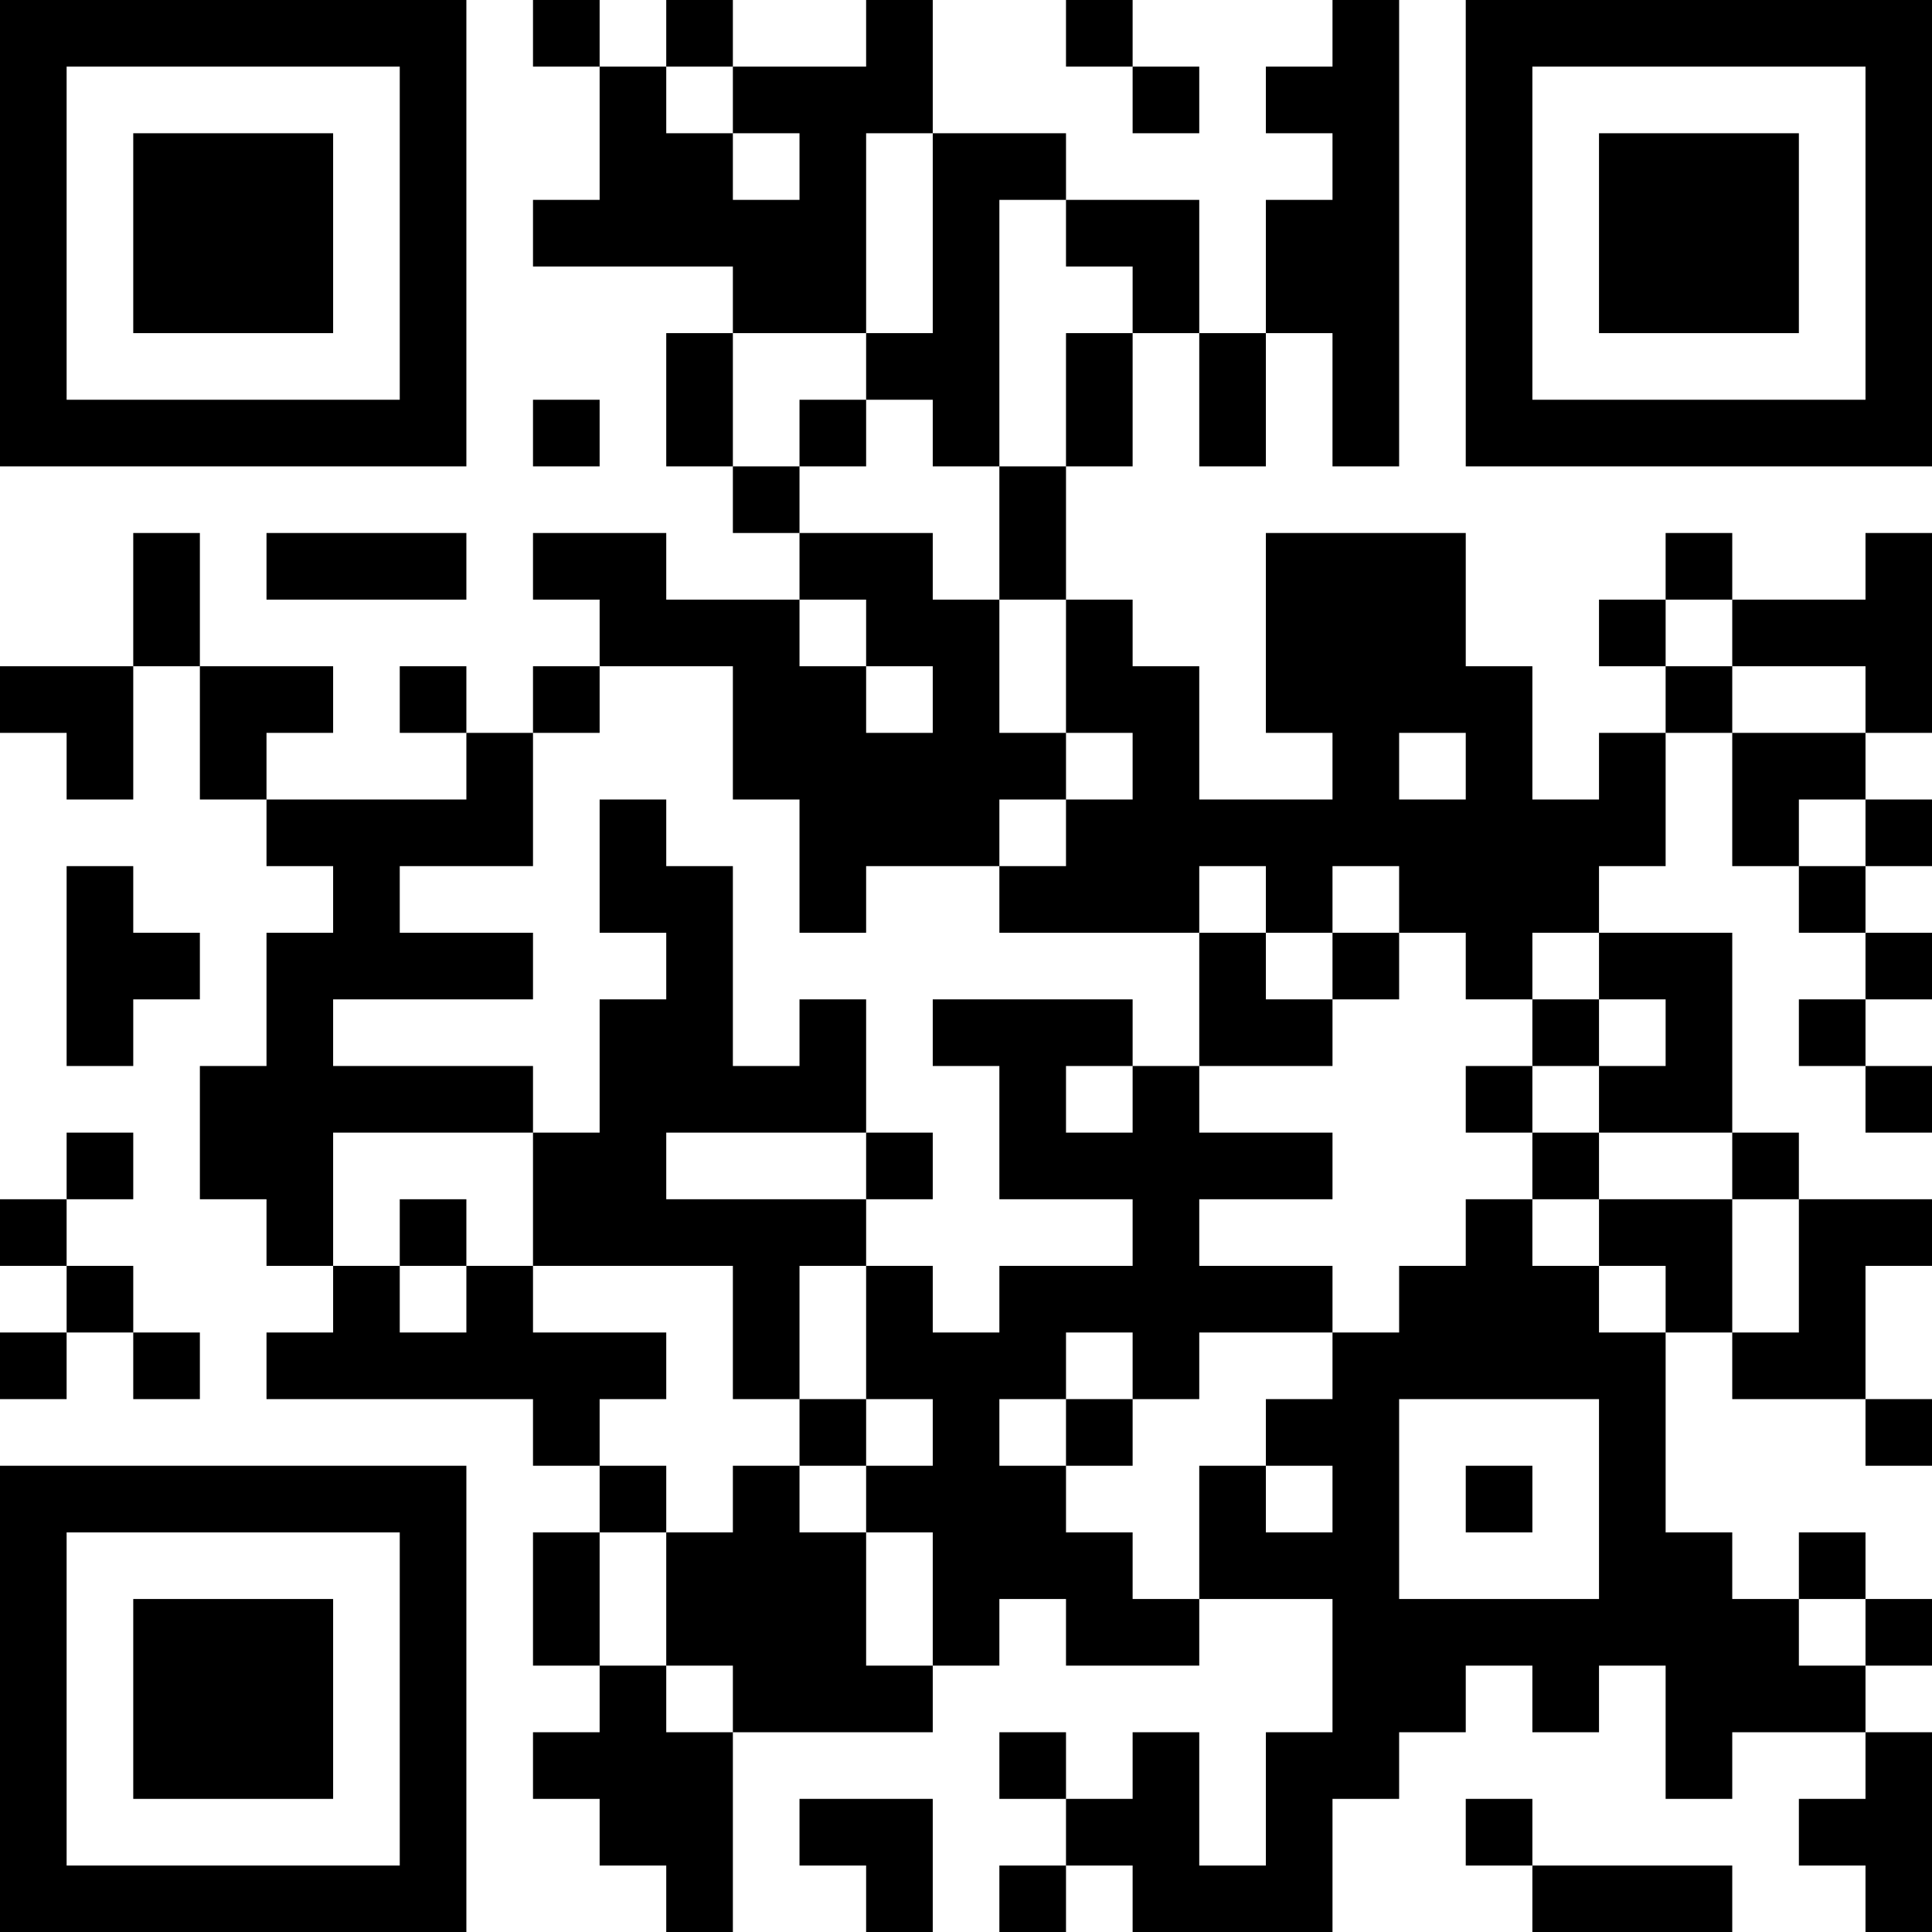 <?xml version="1.0" encoding="UTF-8"?>
<svg xmlns="http://www.w3.org/2000/svg" version="1.1" width="200" height="200" viewBox="0 0 200 200"><rect x="0" y="0" width="200" height="200" fill="#ffffff"/><g transform="scale(6.897)"><g transform="translate(0,0)"><path fill-rule="evenodd" d="M8 0L8 1L9 1L9 3L8 3L8 4L11 4L11 5L10 5L10 7L11 7L11 8L12 8L12 9L10 9L10 8L8 8L8 9L9 9L9 10L8 10L8 11L7 11L7 10L6 10L6 11L7 11L7 12L4 12L4 11L5 11L5 10L3 10L3 8L2 8L2 10L0 10L0 11L1 11L1 12L2 12L2 10L3 10L3 12L4 12L4 13L5 13L5 14L4 14L4 16L3 16L3 18L4 18L4 19L5 19L5 20L4 20L4 21L8 21L8 22L9 22L9 23L8 23L8 25L9 25L9 26L8 26L8 27L9 27L9 28L10 28L10 29L11 29L11 26L14 26L14 25L15 25L15 24L16 24L16 25L18 25L18 24L20 24L20 26L19 26L19 28L18 28L18 26L17 26L17 27L16 27L16 26L15 26L15 27L16 27L16 28L15 28L15 29L16 29L16 28L17 28L17 29L20 29L20 27L21 27L21 26L22 26L22 25L23 25L23 26L24 26L24 25L25 25L25 27L26 27L26 26L28 26L28 27L27 27L27 28L28 28L28 29L29 29L29 26L28 26L28 25L29 25L29 24L28 24L28 23L27 23L27 24L26 24L26 23L25 23L25 20L26 20L26 21L28 21L28 22L29 22L29 21L28 21L28 19L29 19L29 18L27 18L27 17L26 17L26 14L24 14L24 13L25 13L25 11L26 11L26 13L27 13L27 14L28 14L28 15L27 15L27 16L28 16L28 17L29 17L29 16L28 16L28 15L29 15L29 14L28 14L28 13L29 13L29 12L28 12L28 11L29 11L29 8L28 8L28 9L26 9L26 8L25 8L25 9L24 9L24 10L25 10L25 11L24 11L24 12L23 12L23 10L22 10L22 8L19 8L19 11L20 11L20 12L18 12L18 10L17 10L17 9L16 9L16 7L17 7L17 5L18 5L18 7L19 7L19 5L20 5L20 7L21 7L21 0L20 0L20 1L19 1L19 2L20 2L20 3L19 3L19 5L18 5L18 3L16 3L16 2L14 2L14 0L13 0L13 1L11 1L11 0L10 0L10 1L9 1L9 0ZM16 0L16 1L17 1L17 2L18 2L18 1L17 1L17 0ZM10 1L10 2L11 2L11 3L12 3L12 2L11 2L11 1ZM13 2L13 5L11 5L11 7L12 7L12 8L14 8L14 9L15 9L15 11L16 11L16 12L15 12L15 13L13 13L13 14L12 14L12 12L11 12L11 10L9 10L9 11L8 11L8 13L6 13L6 14L8 14L8 15L5 15L5 16L8 16L8 17L5 17L5 19L6 19L6 20L7 20L7 19L8 19L8 20L10 20L10 21L9 21L9 22L10 22L10 23L9 23L9 25L10 25L10 26L11 26L11 25L10 25L10 23L11 23L11 22L12 22L12 23L13 23L13 25L14 25L14 23L13 23L13 22L14 22L14 21L13 21L13 19L14 19L14 20L15 20L15 19L17 19L17 18L15 18L15 16L14 16L14 15L17 15L17 16L16 16L16 17L17 17L17 16L18 16L18 17L20 17L20 18L18 18L18 19L20 19L20 20L18 20L18 21L17 21L17 20L16 20L16 21L15 21L15 22L16 22L16 23L17 23L17 24L18 24L18 22L19 22L19 23L20 23L20 22L19 22L19 21L20 21L20 20L21 20L21 19L22 19L22 18L23 18L23 19L24 19L24 20L25 20L25 19L24 19L24 18L26 18L26 20L27 20L27 18L26 18L26 17L24 17L24 16L25 16L25 15L24 15L24 14L23 14L23 15L22 15L22 14L21 14L21 13L20 13L20 14L19 14L19 13L18 13L18 14L15 14L15 13L16 13L16 12L17 12L17 11L16 11L16 9L15 9L15 7L16 7L16 5L17 5L17 4L16 4L16 3L15 3L15 7L14 7L14 6L13 6L13 5L14 5L14 2ZM8 6L8 7L9 7L9 6ZM12 6L12 7L13 7L13 6ZM4 8L4 9L7 9L7 8ZM12 9L12 10L13 10L13 11L14 11L14 10L13 10L13 9ZM25 9L25 10L26 10L26 11L28 11L28 10L26 10L26 9ZM21 11L21 12L22 12L22 11ZM9 12L9 14L10 14L10 15L9 15L9 17L8 17L8 19L11 19L11 21L12 21L12 22L13 22L13 21L12 21L12 19L13 19L13 18L14 18L14 17L13 17L13 15L12 15L12 16L11 16L11 13L10 13L10 12ZM27 12L27 13L28 13L28 12ZM1 13L1 16L2 16L2 15L3 15L3 14L2 14L2 13ZM18 14L18 16L20 16L20 15L21 15L21 14L20 14L20 15L19 15L19 14ZM23 15L23 16L22 16L22 17L23 17L23 18L24 18L24 17L23 17L23 16L24 16L24 15ZM1 17L1 18L0 18L0 19L1 19L1 20L0 20L0 21L1 21L1 20L2 20L2 21L3 21L3 20L2 20L2 19L1 19L1 18L2 18L2 17ZM10 17L10 18L13 18L13 17ZM6 18L6 19L7 19L7 18ZM16 21L16 22L17 22L17 21ZM21 21L21 24L24 24L24 21ZM22 22L22 23L23 23L23 22ZM27 24L27 25L28 25L28 24ZM12 27L12 28L13 28L13 29L14 29L14 27ZM22 27L22 28L23 28L23 29L26 29L26 28L23 28L23 27ZM0 0L0 7L7 7L7 0ZM1 1L1 6L6 6L6 1ZM2 2L2 5L5 5L5 2ZM22 0L22 7L29 7L29 0ZM23 1L23 6L28 6L28 1ZM24 2L24 5L27 5L27 2ZM0 22L0 29L7 29L7 22ZM1 23L1 28L6 28L6 23ZM2 24L2 27L5 27L5 24Z" fill="#000000"/></g></g></svg>
